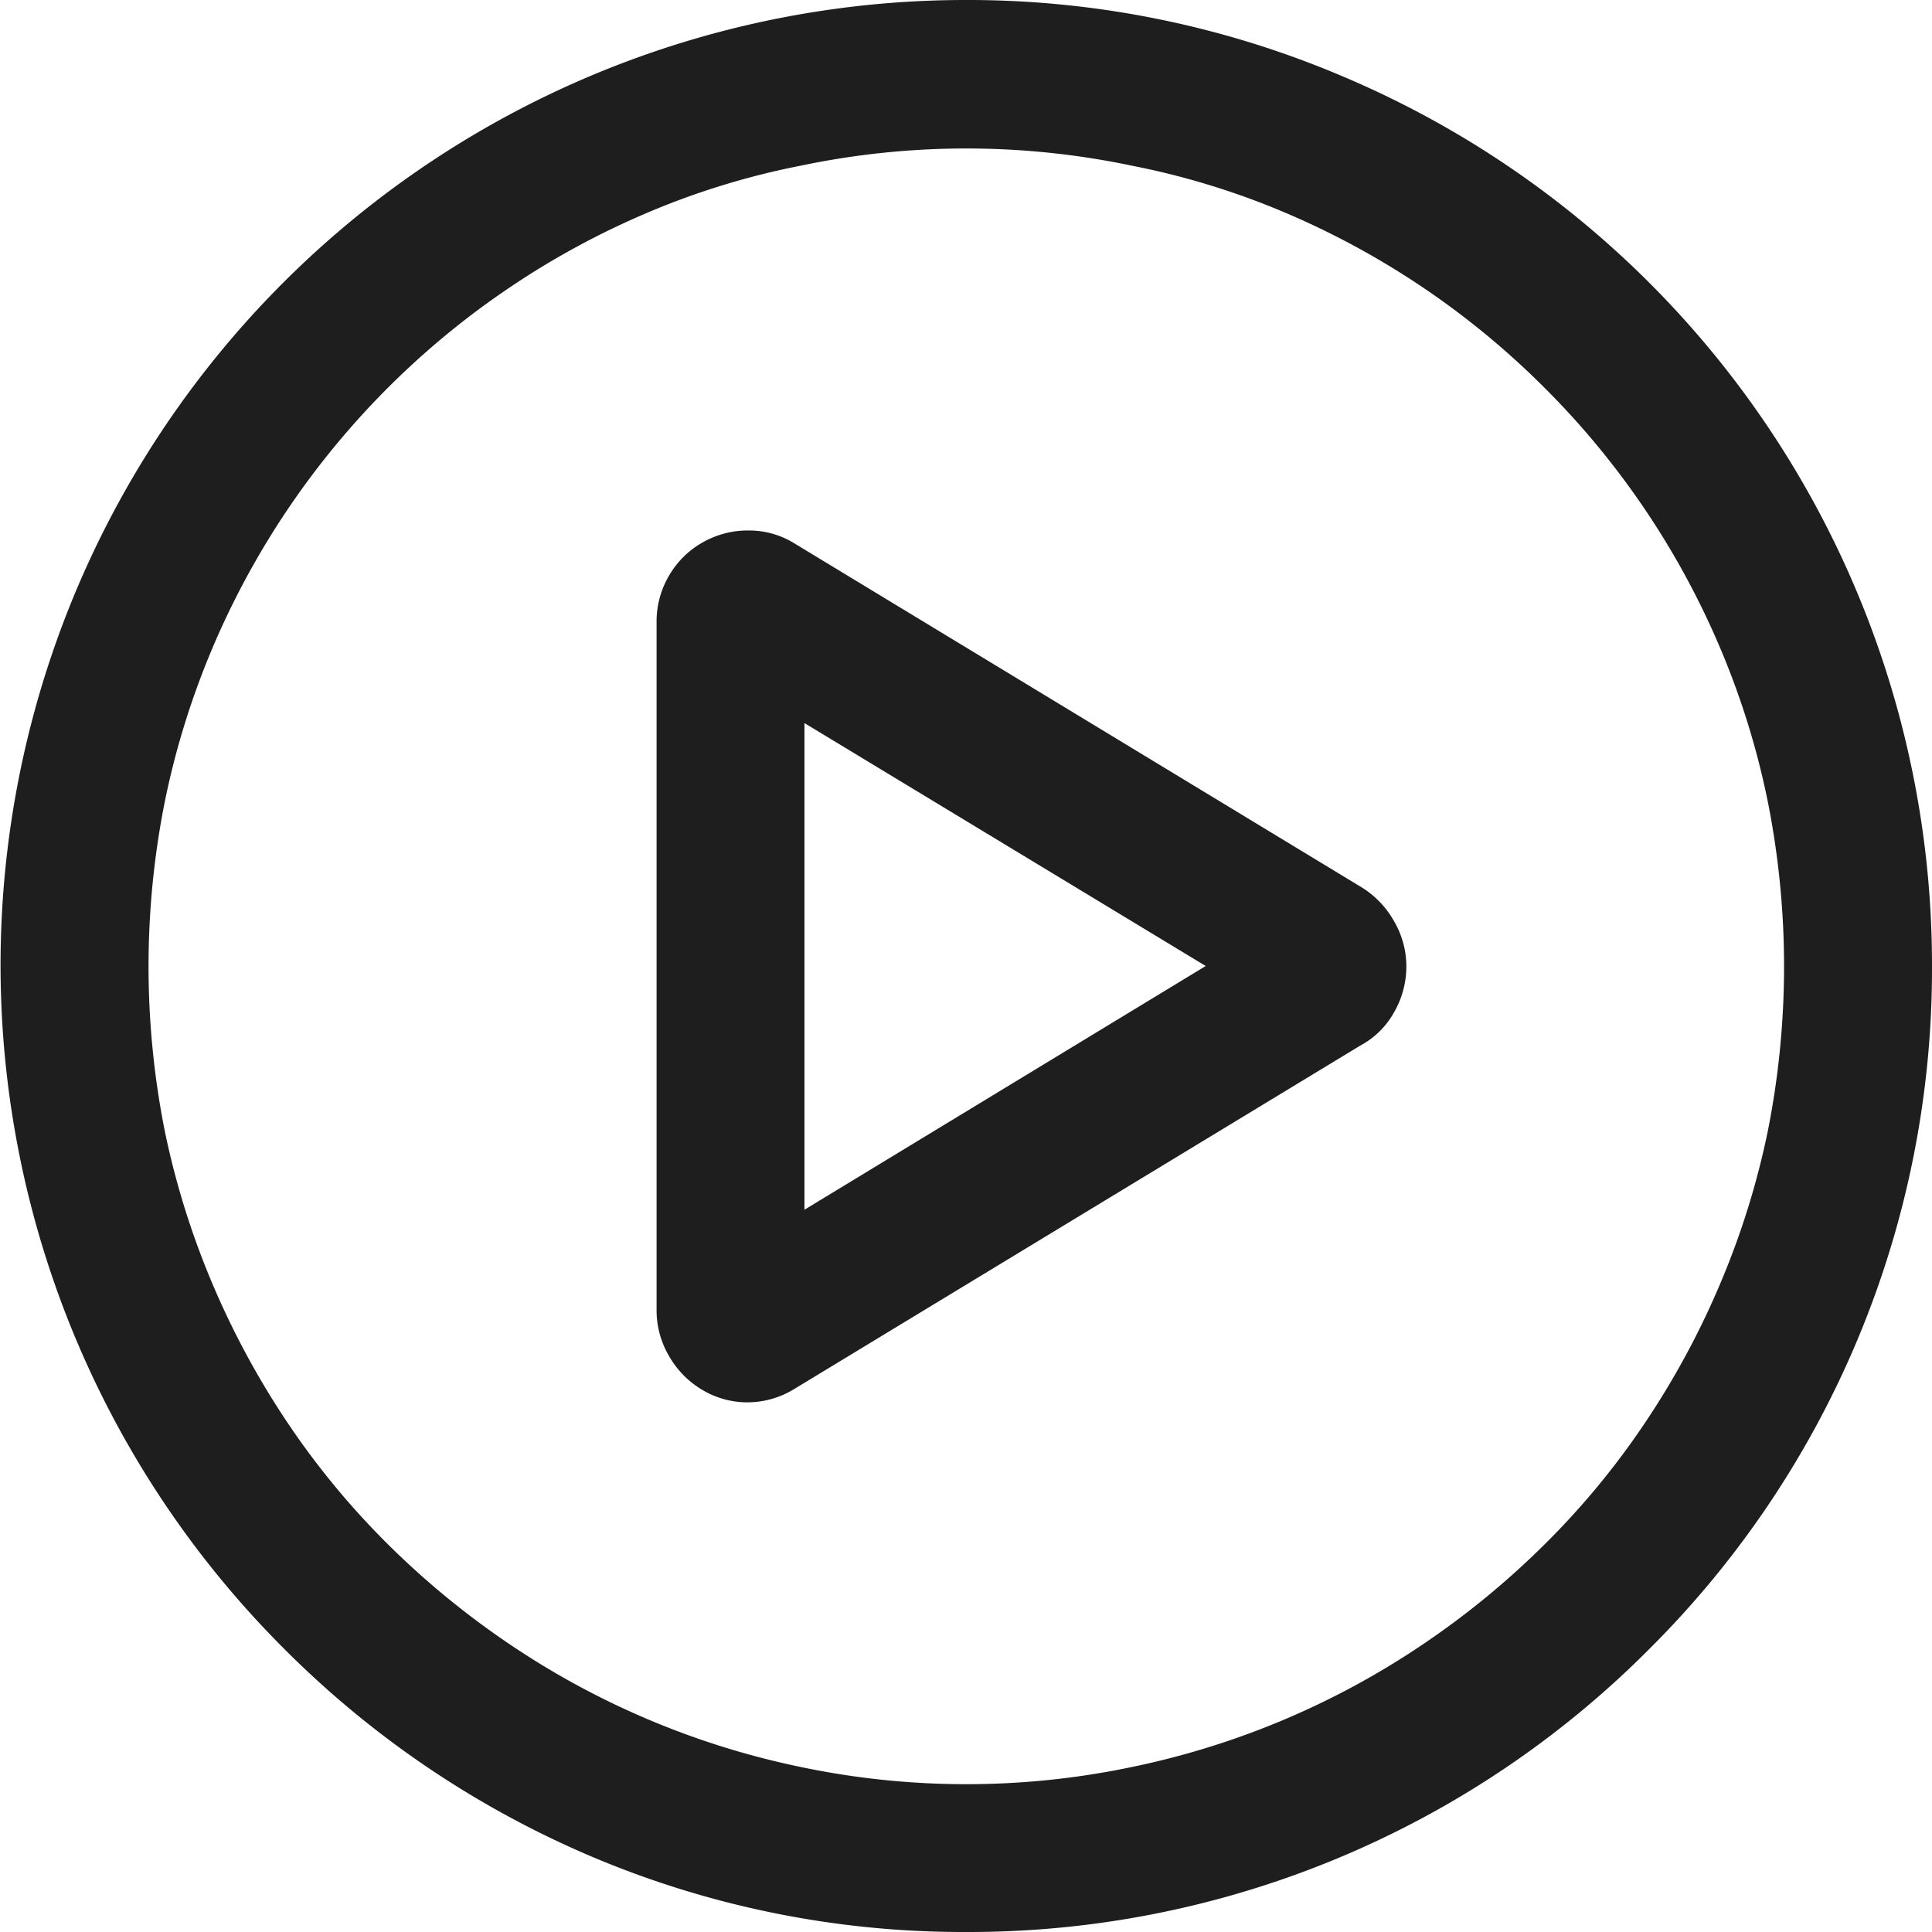 <svg xmlns="http://www.w3.org/2000/svg" width="26" height="26" viewBox="0 0 26 26">
<defs>
    <style>
      .cls-1 {
        fill: #1e1e1e;
        fill-rule: evenodd;
      }
    </style>
  </defs>
  <path class="cls-1" d="M18.063,1.025A12.983,12.983,0,0,1,26,13,12.909,12.909,0,0,1,22.2,22.187,12.916,12.916,0,0,1,13,26a12.81,12.81,0,0,1-5.052-1.021,13.025,13.025,0,0,1-4.134-2.8A13,13,0,0,1,1.027,7.941,12.992,12.992,0,0,1,13,0,12.881,12.881,0,0,1,18.063,1.025Zm5.088,7.7a11,11,0,0,0-2.365-3.506,11.021,11.021,0,0,0-3.507-2.364,10.381,10.381,0,0,0-2.05-.626,10.84,10.84,0,0,0-4.45,0,10.353,10.353,0,0,0-2.049.626A10.968,10.968,0,0,0,6.857,3.87a11.046,11.046,0,0,0-4,4.856,10.851,10.851,0,0,0-.639,2.061,11.343,11.343,0,0,0,0,4.436,10.918,10.918,0,0,0,.639,2.049,11.179,11.179,0,0,0,1.015,1.878,10.719,10.719,0,0,0,1.35,1.634,11.289,11.289,0,0,0,1.636,1.343,10.963,10.963,0,0,0,3.921,1.653,10.843,10.843,0,0,0,4.451,0,10.942,10.942,0,0,0,3.921-1.653,11.248,11.248,0,0,0,1.635-1.343,10.6,10.6,0,0,0,1.35-1.634,11.089,11.089,0,0,0,1.015-1.878,10.842,10.842,0,0,0,.639-2.049,11.339,11.339,0,0,0,0-4.436A10.777,10.777,0,0,0,23.151,8.725ZM18.762,12.4a1.2,1.2,0,0,1,.164.607,1.235,1.235,0,0,1-.164.614,1.129,1.129,0,0,1-.456.45l-7.613,4.619a1.208,1.208,0,0,1-.632.182,1.181,1.181,0,0,1-.614-0.17A1.247,1.247,0,0,1,9,18.243a1.213,1.213,0,0,1-.164-0.614V8.367A1.213,1.213,0,0,1,9,7.753a1.2,1.2,0,0,1,.45-0.45,1.225,1.225,0,0,1,.621-0.164,1.159,1.159,0,0,1,.614.17l7.637,4.631A1.255,1.255,0,0,1,18.762,12.4Zm-2.536.6-5.4-3.269V16.28Z"/>
</svg>

